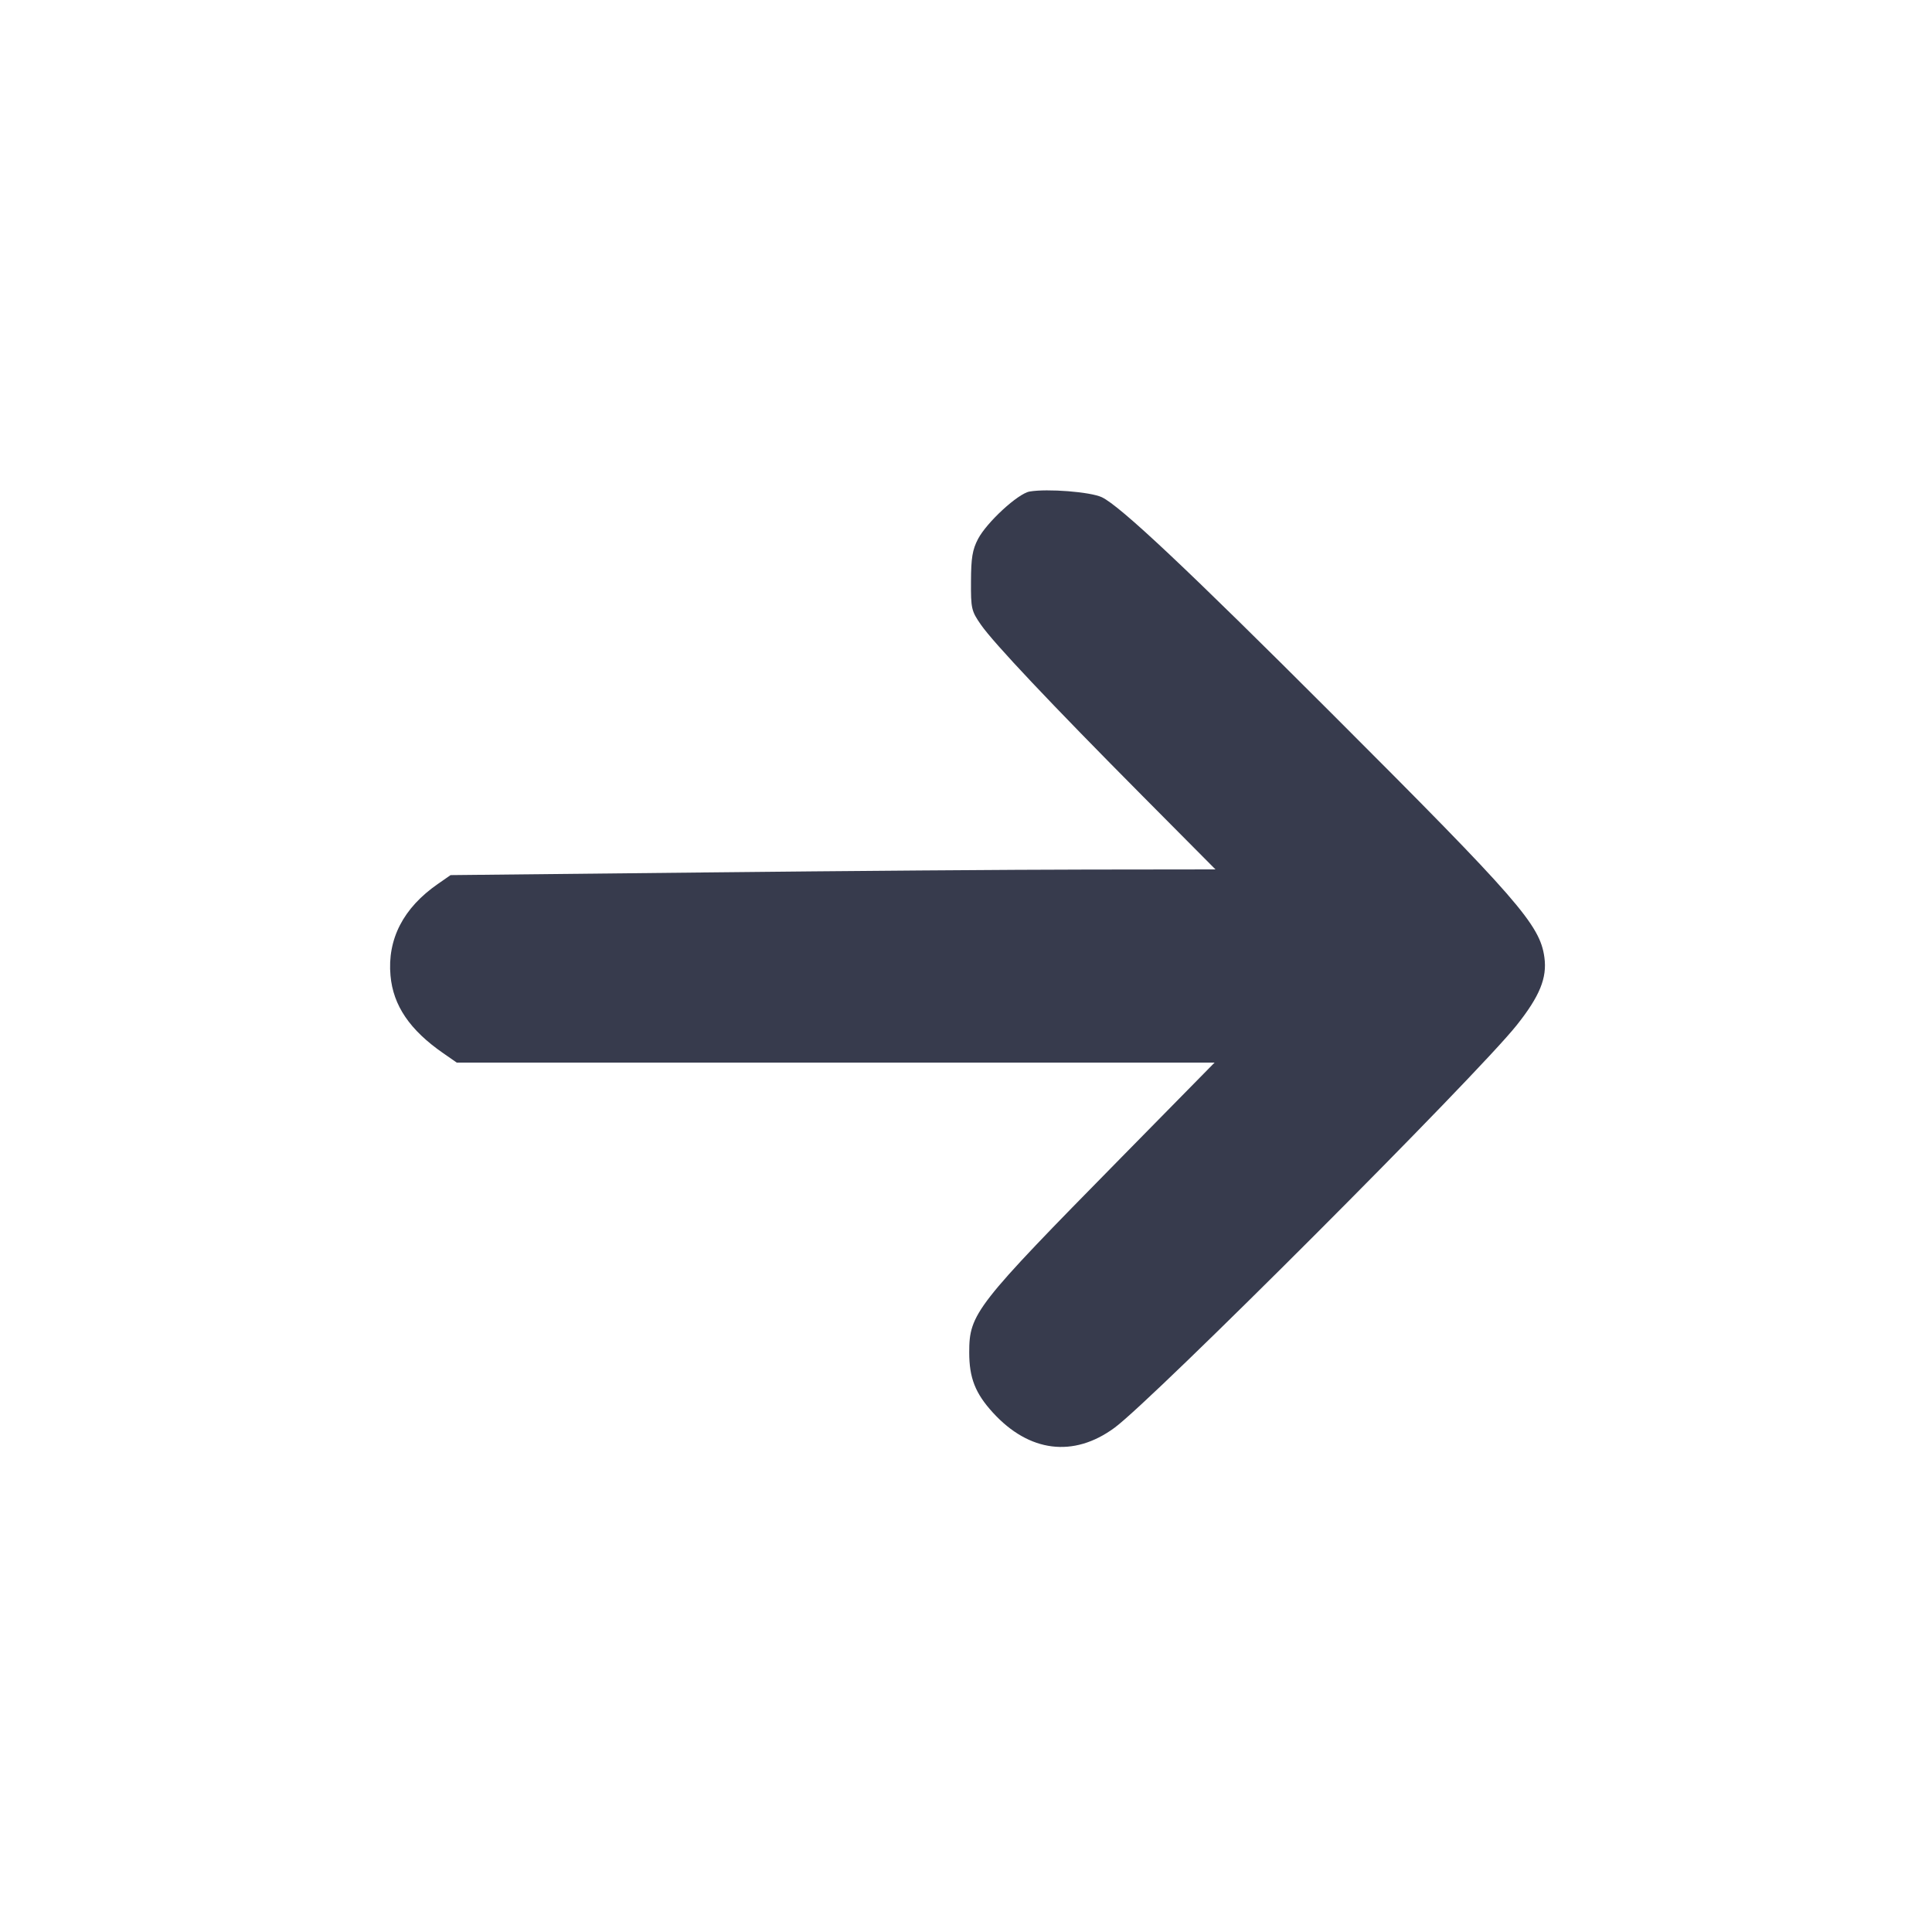 <svg width="24" height="24" viewBox="0 0 24 24" fill="none" xmlns="http://www.w3.org/2000/svg"><path d="M12.790 6.106 C 12.646 6.131,12.258 6.488,12.149 6.696 C 12.080 6.828,12.063 6.931,12.062 7.220 C 12.060 7.560,12.067 7.590,12.185 7.760 C 12.346 7.991,13.054 8.741,14.195 9.890 L 15.099 10.800 13.500 10.802 C 12.620 10.803,10.482 10.819,8.748 10.838 L 5.597 10.871 5.439 10.981 C 5.010 11.278,4.810 11.667,4.851 12.120 C 4.884 12.492,5.092 12.797,5.507 13.084 L 5.674 13.200 10.381 13.200 L 15.088 13.200 13.918 14.390 C 12.116 16.222,12.040 16.319,12.040 16.800 C 12.040 17.117,12.115 17.308,12.334 17.548 C 12.784 18.041,13.336 18.110,13.844 17.737 C 14.322 17.387,18.345 13.360,18.842 12.734 C 19.127 12.375,19.220 12.148,19.185 11.893 C 19.130 11.488,18.862 11.181,16.560 8.880 C 14.749 7.069,13.915 6.285,13.688 6.177 C 13.547 6.110,13.010 6.068,12.790 6.106 " fill="#373B4D" stroke="none" fill-rule="evenodd"></path></svg>
